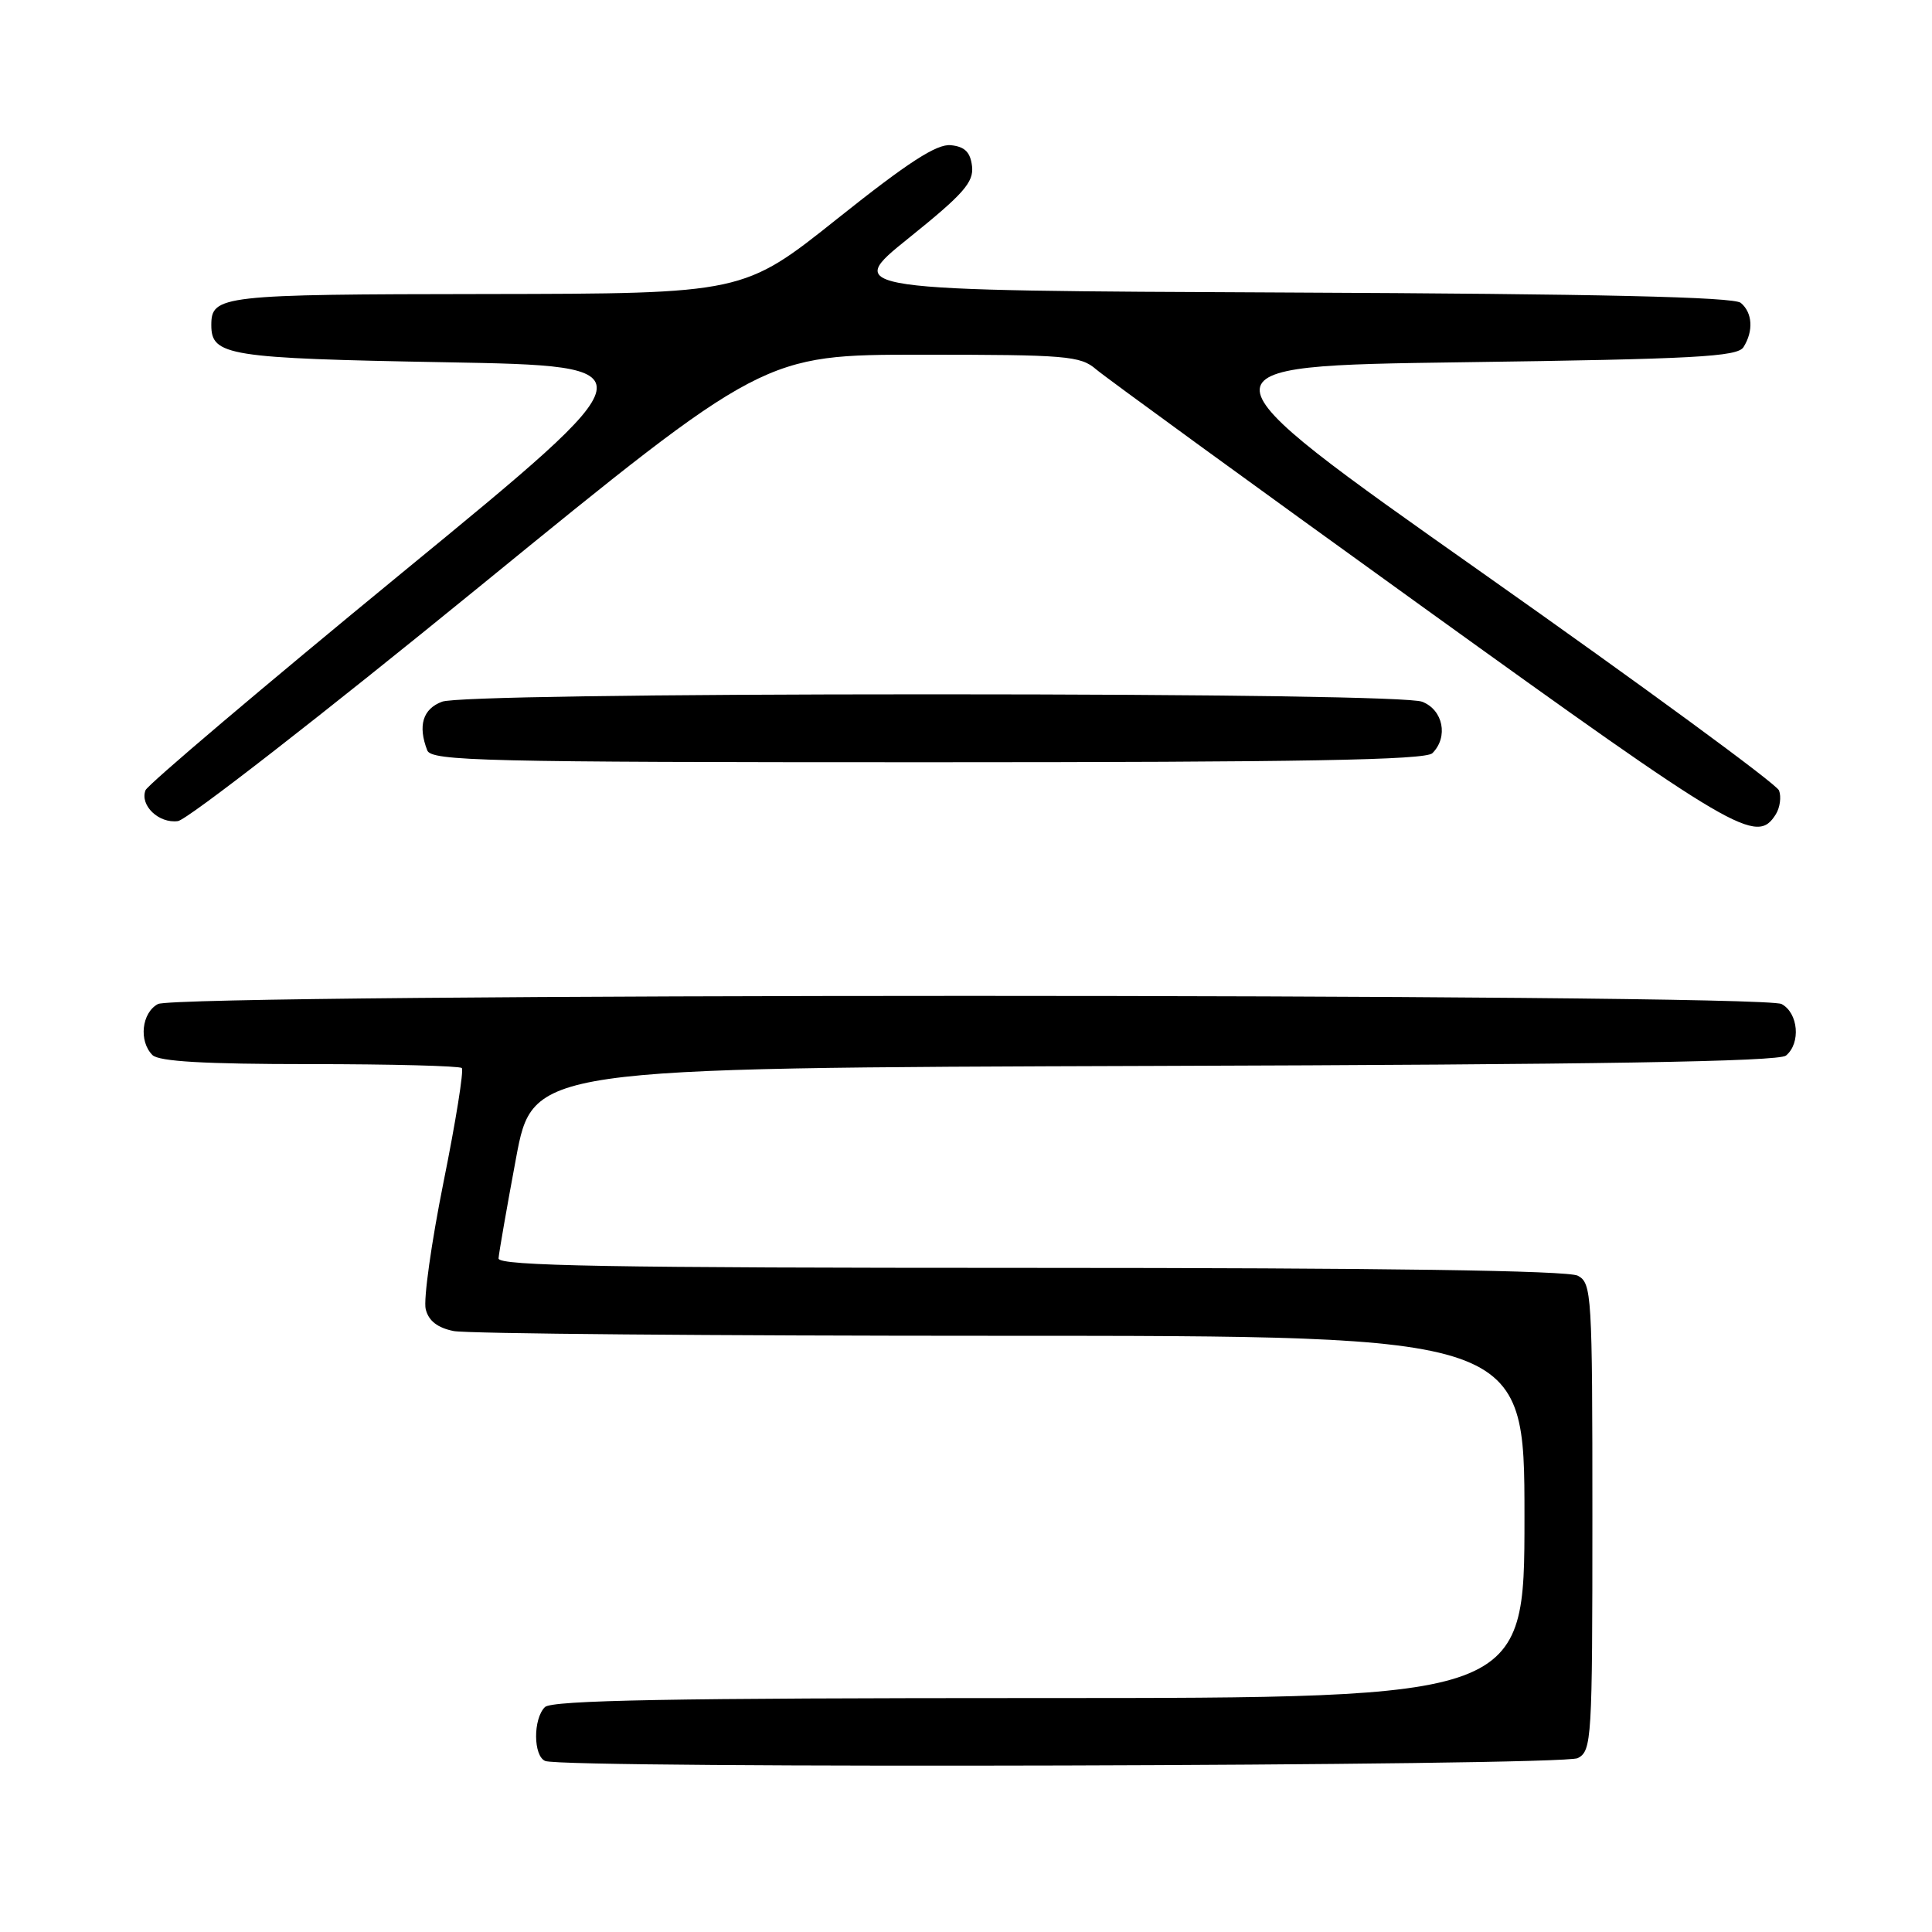 <?xml version="1.0" encoding="UTF-8" standalone="no"?>
<!DOCTYPE svg PUBLIC "-//W3C//DTD SVG 1.1//EN" "http://www.w3.org/Graphics/SVG/1.1/DTD/svg11.dtd" >
<svg xmlns="http://www.w3.org/2000/svg" xmlns:xlink="http://www.w3.org/1999/xlink" version="1.1" viewBox="0 0 256 256">
 <g >
 <path fill="currentColor"
d=" M 209.07 232.96 C 210.91 231.98 211.00 230.56 211.00 201.00 C 211.00 171.44 210.91 170.02 209.07 169.04 C 207.78 168.35 183.30 168.00 136.57 168.00 C 80.75 168.00 66.01 167.74 66.06 166.75 C 66.10 166.06 67.14 160.10 68.37 153.50 C 70.61 141.50 70.61 141.50 152.96 141.24 C 211.78 141.06 235.69 140.67 236.65 139.87 C 238.64 138.23 238.29 134.23 236.07 133.04 C 233.38 131.60 23.62 131.60 20.93 133.04 C 18.77 134.19 18.36 137.96 20.20 139.80 C 21.05 140.65 27.10 141.00 41.03 141.00 C 51.83 141.00 60.90 141.24 61.19 141.52 C 61.48 141.81 60.39 148.61 58.77 156.63 C 57.16 164.65 56.09 172.23 56.41 173.48 C 56.79 175.02 57.97 175.94 60.11 176.37 C 61.84 176.72 94.47 177.00 132.62 177.00 C 202.00 177.00 202.00 177.00 202.00 201.00 C 202.00 225.00 202.00 225.00 137.70 225.00 C 89.02 225.00 73.11 225.29 72.20 226.20 C 70.62 227.78 70.66 232.69 72.25 233.34 C 74.83 234.38 207.10 234.02 209.07 232.96 Z  M 235.31 107.89 C 235.86 107.00 236.05 105.58 235.73 104.74 C 235.41 103.89 217.68 90.89 196.34 75.85 C 157.54 48.50 157.54 48.50 193.81 48.00 C 224.58 47.58 230.22 47.27 231.02 46.00 C 232.37 43.86 232.22 41.43 230.66 40.13 C 229.71 39.35 211.92 38.94 170.54 38.76 C 111.76 38.50 111.76 38.50 120.43 31.53 C 127.68 25.70 129.04 24.15 128.80 22.03 C 128.58 20.16 127.84 19.43 126.00 19.24 C 124.13 19.04 120.36 21.48 111.00 28.94 C 98.50 38.91 98.50 38.91 64.45 38.96 C 29.26 39.00 28.00 39.14 28.00 43.08 C 28.00 47.13 30.17 47.48 58.98 48.00 C 86.66 48.50 86.66 48.50 53.22 75.94 C 34.83 91.04 19.56 103.98 19.28 104.71 C 18.51 106.72 21.05 109.14 23.57 108.80 C 24.81 108.64 42.78 94.66 63.51 77.75 C 101.21 47.00 101.21 47.00 122.10 47.00 C 141.32 47.00 143.17 47.15 145.24 48.94 C 146.48 50.00 165.95 64.17 188.50 80.41 C 230.27 110.50 232.76 111.96 235.31 107.89 Z  M 189.80 99.80 C 191.95 97.65 191.22 94.04 188.43 92.98 C 186.87 92.38 161.60 92.00 123.50 92.00 C 85.40 92.00 60.13 92.38 58.57 92.98 C 56.02 93.94 55.35 96.15 56.61 99.42 C 57.15 100.84 63.93 101.00 122.91 101.00 C 172.67 101.00 188.89 100.71 189.80 99.80 Z "/>
</g>
</svg>